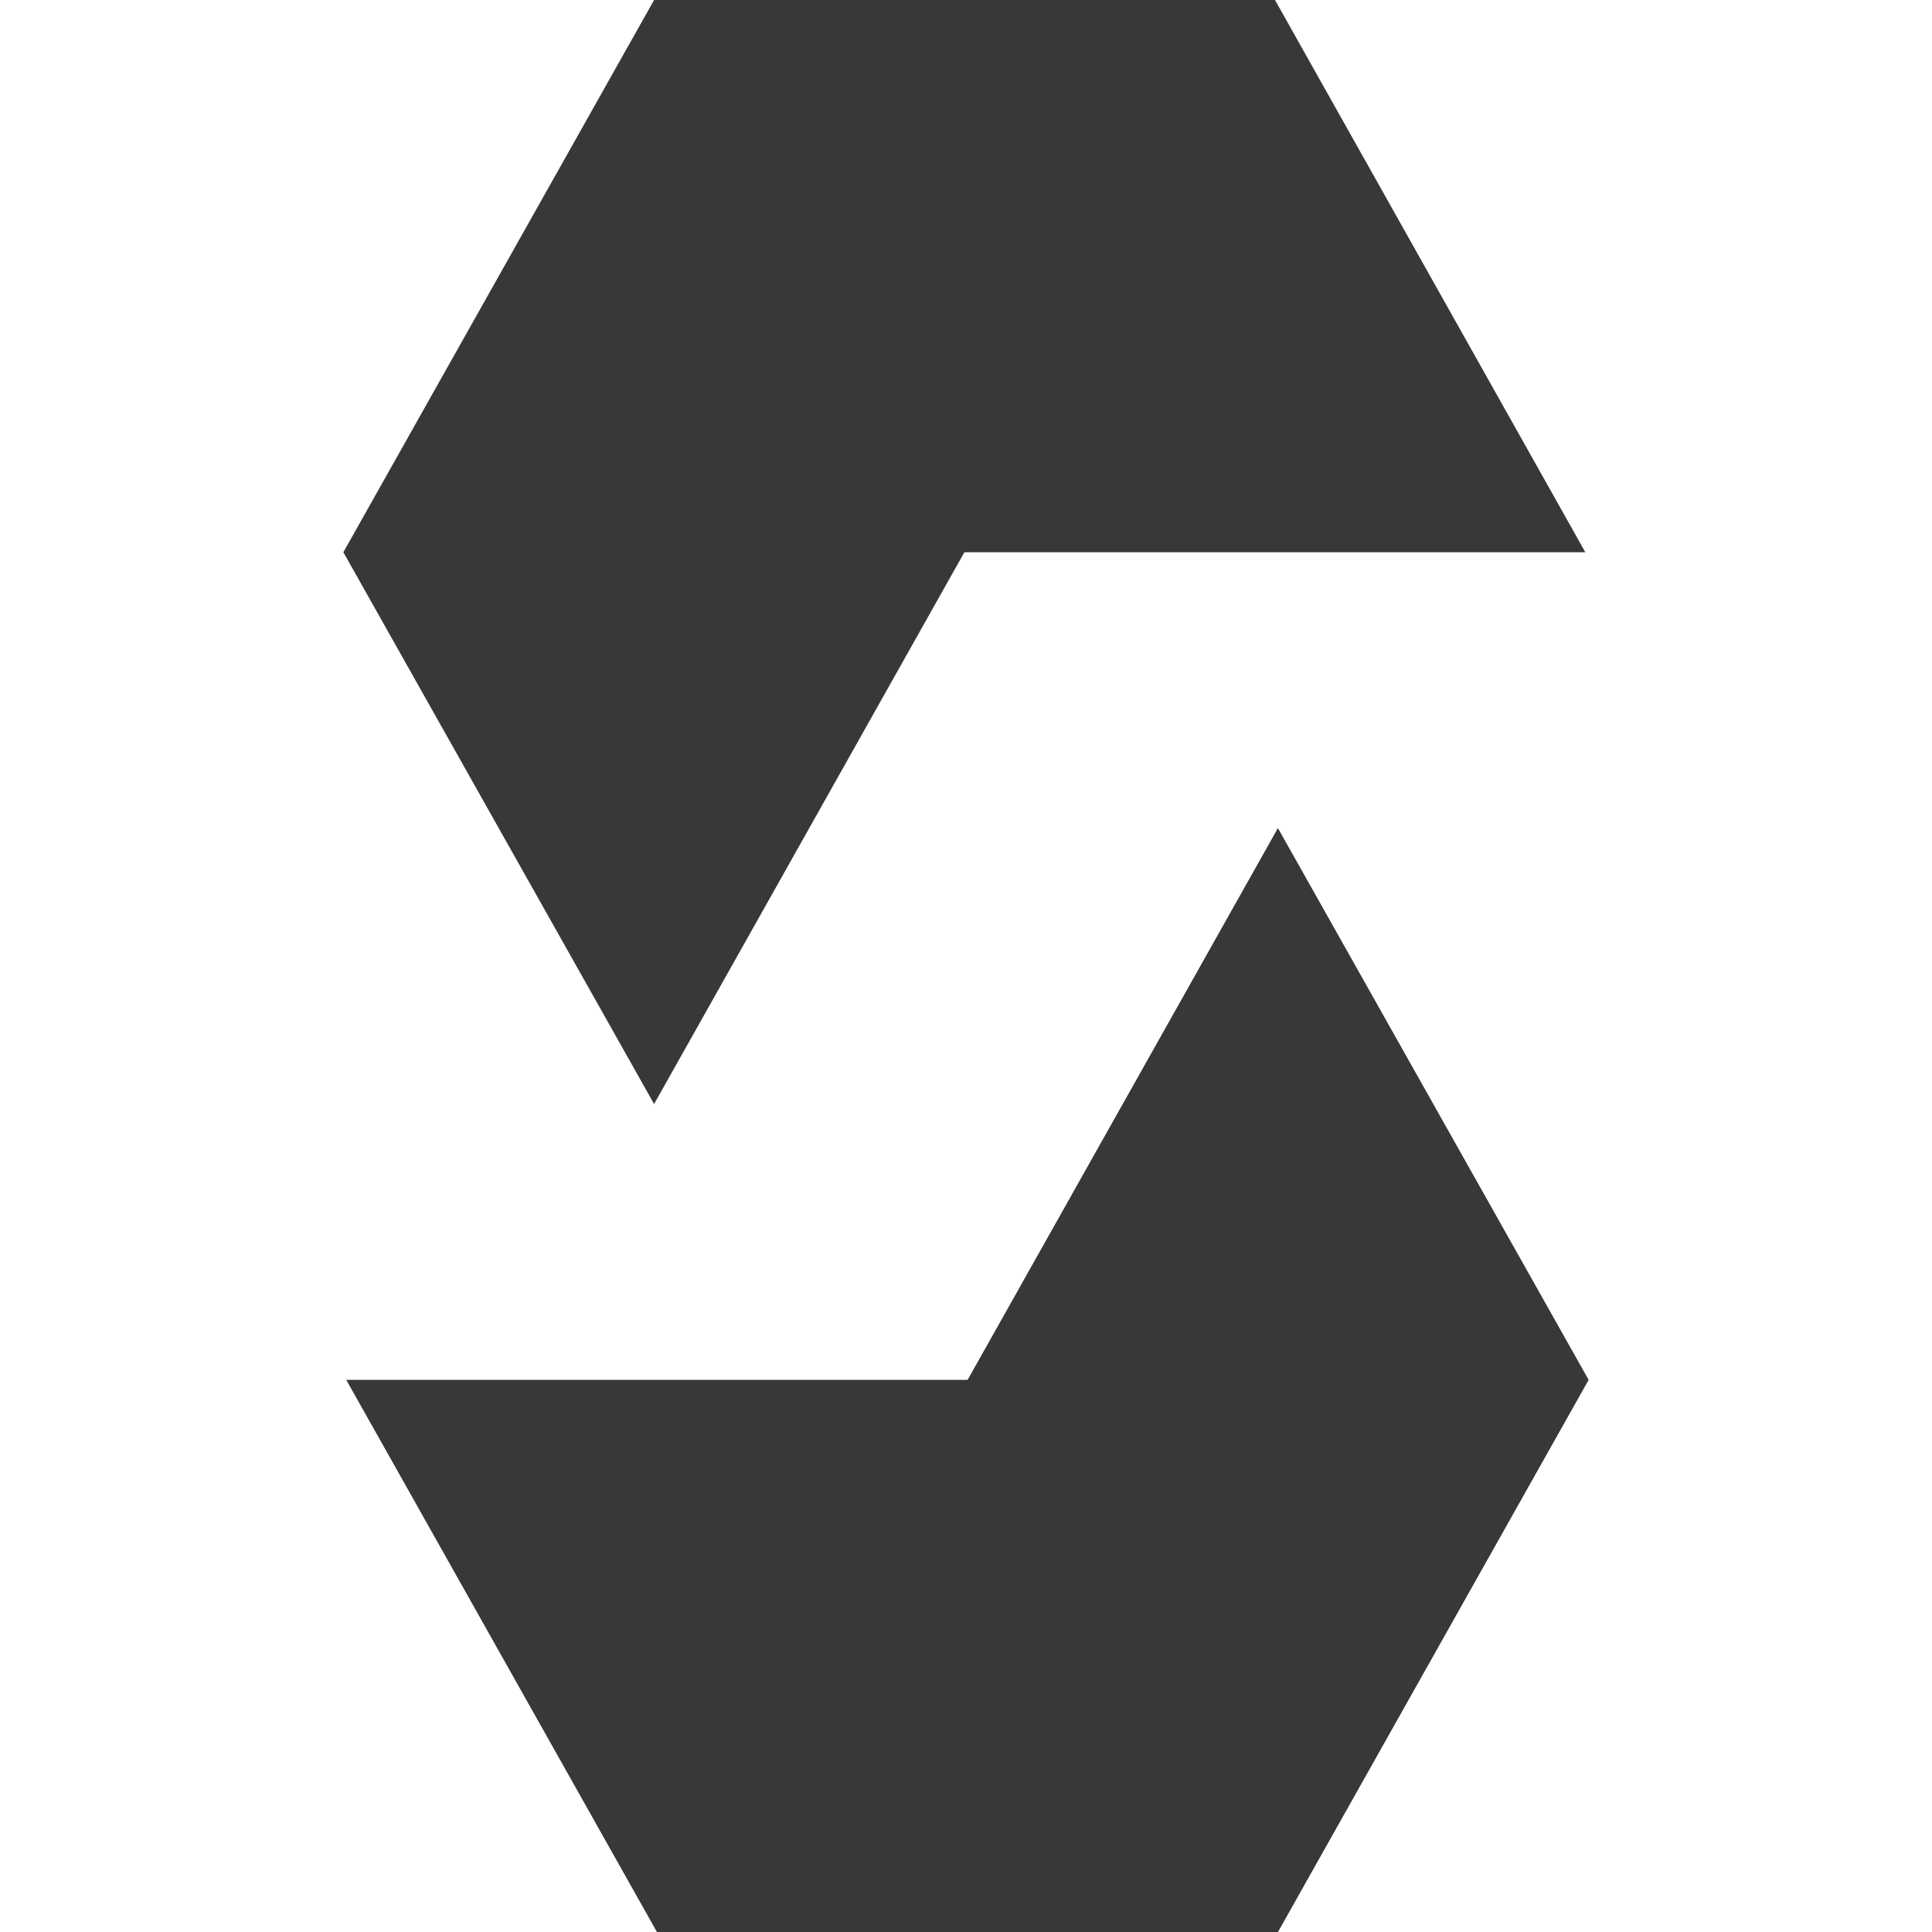 <svg height="18" viewBox="0 0 18 18" width="18" xmlns="http://www.w3.org/2000/svg"><path d="m6.094 0-2.895 5.145 2.895 5.141 2.891-5.141h5.785l-2.891-5.145zm5.812 7.715-2.891 5.141h-5.789l2.895 5.145h5.785l2.895-5.145zm0 0" fill="#383838"/></svg>